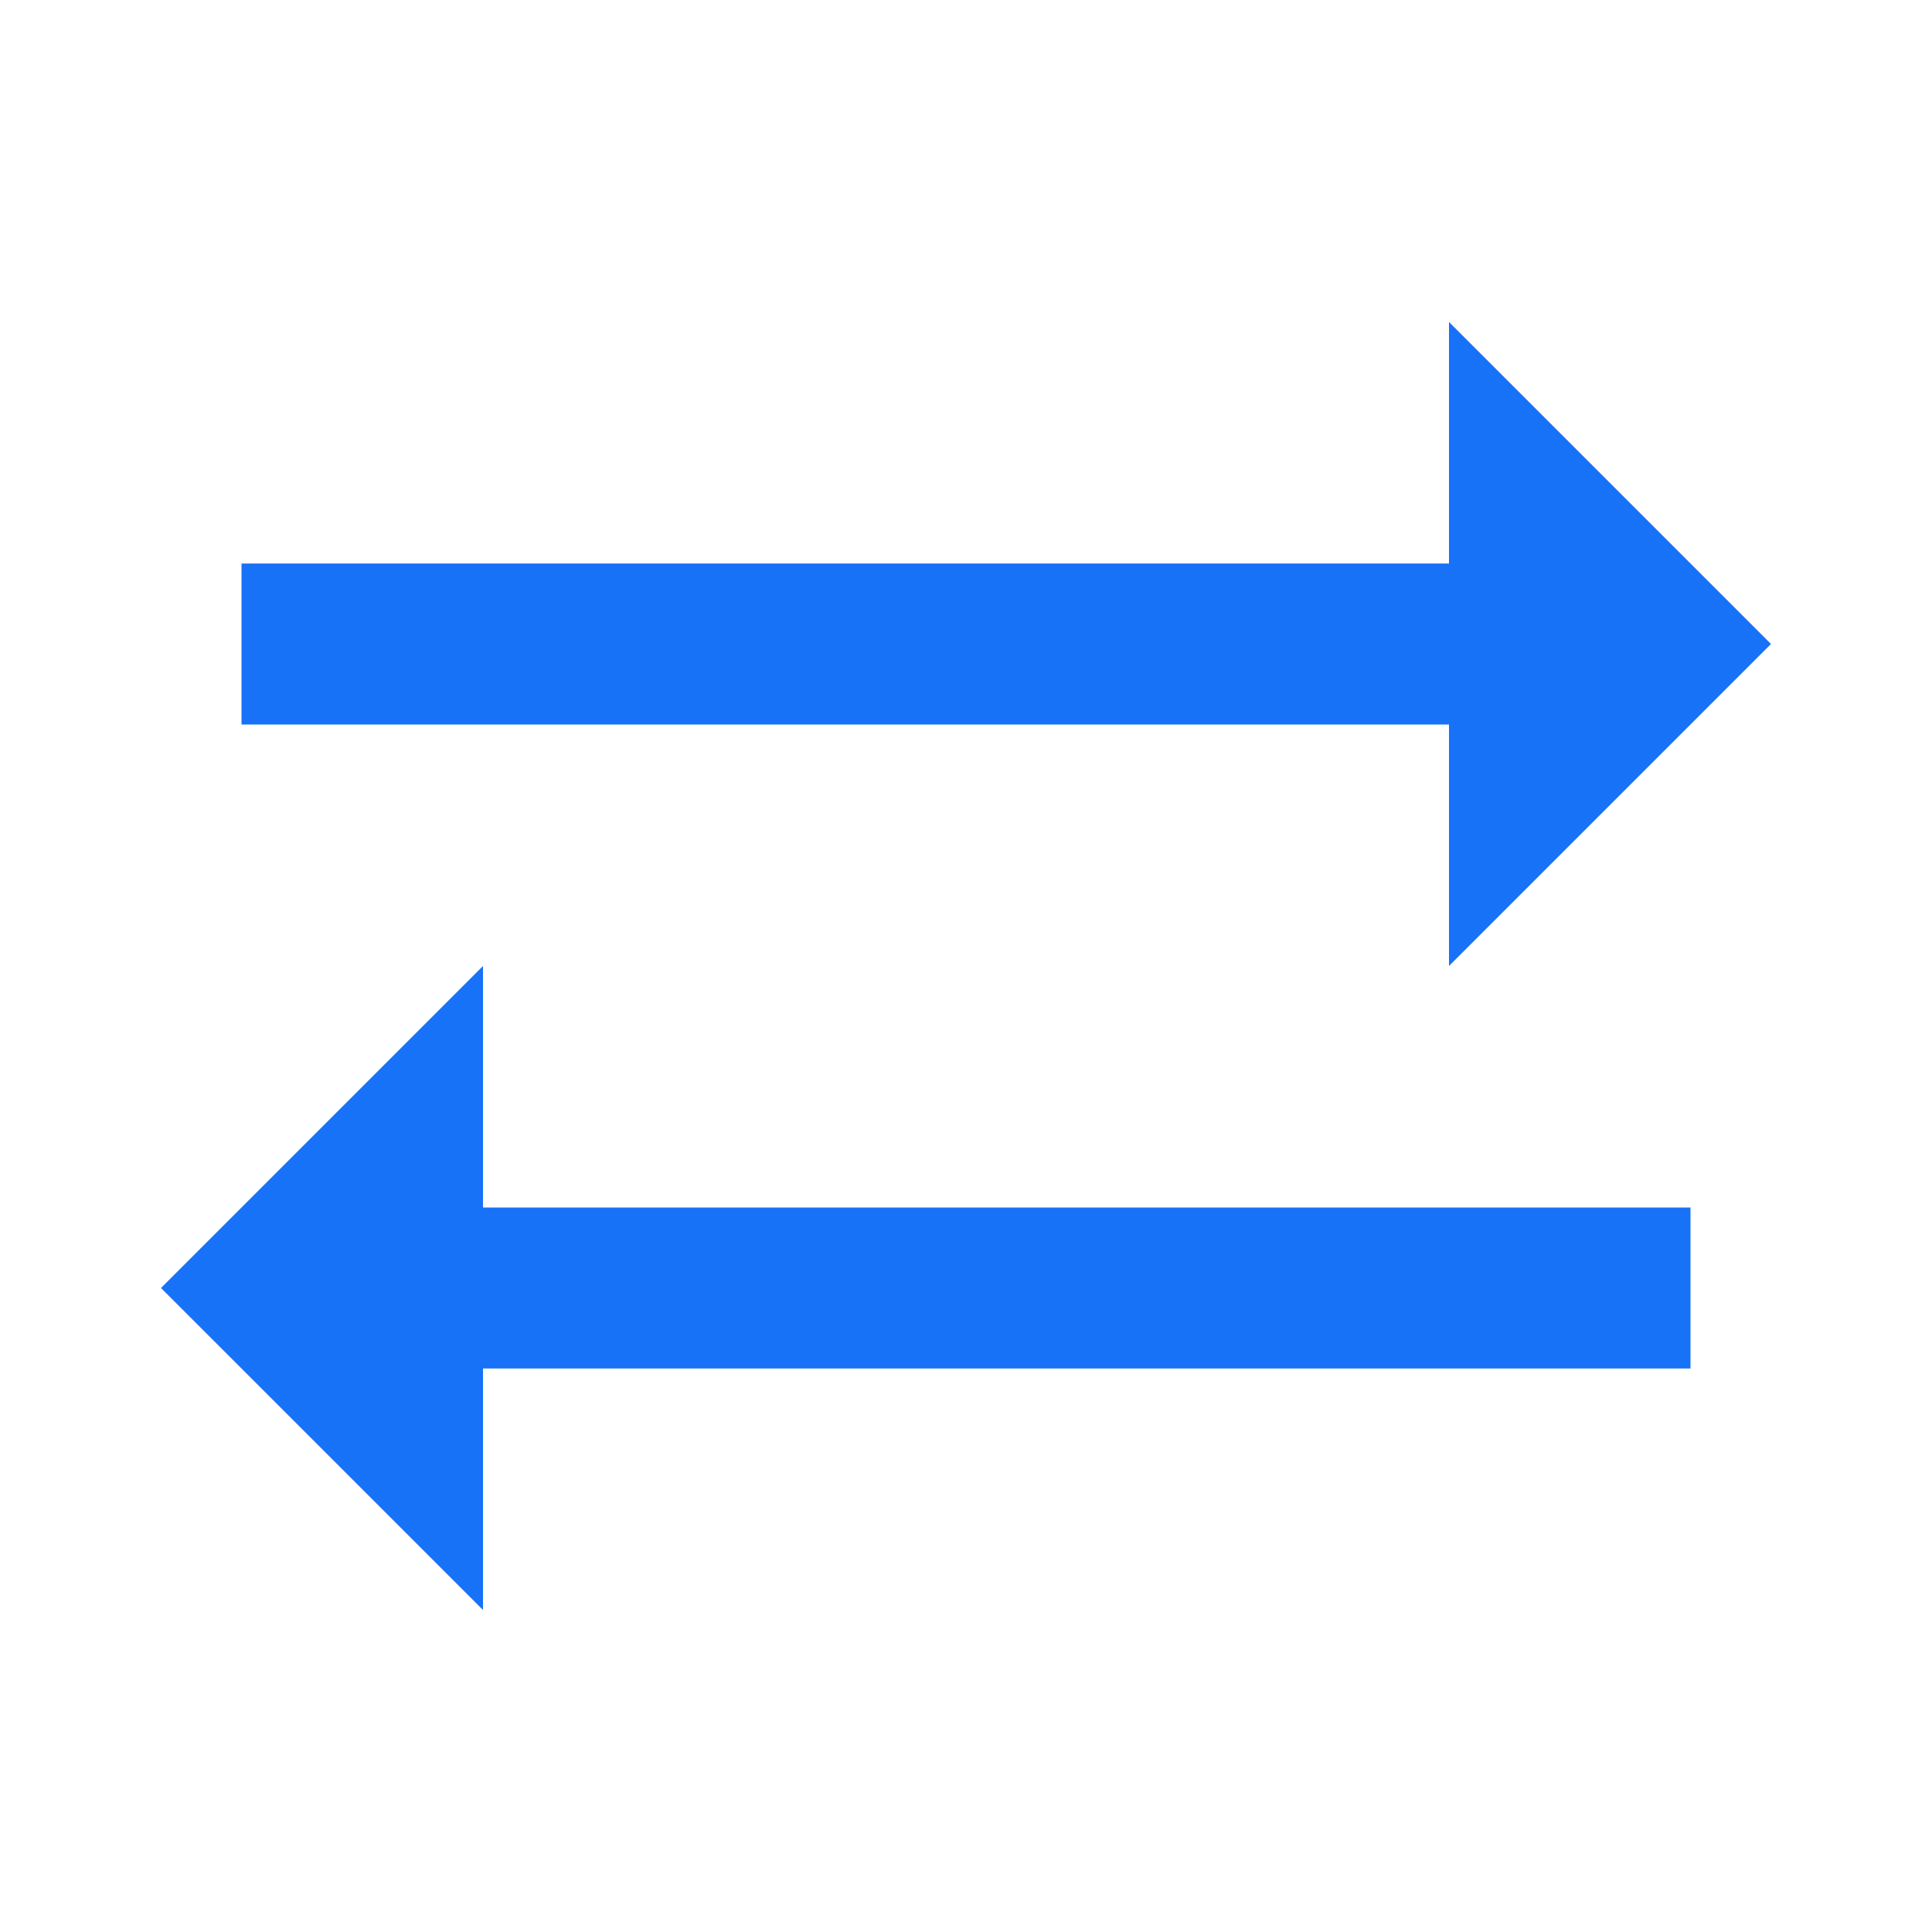 <svg width="24" height="24" viewBox="0 0 24 24" fill="none" xmlns="http://www.w3.org/2000/svg">
<g clip-path="url(#clip0_403_1442)">
<path d="M22 8L18 4V7H3V9H18V12L22 8Z" fill="#1772F8"/>
<path d="M2 16L6 20V17H21V15H6V12L2 16Z" fill="#1772F8"/>
</g>
<defs>
<clipPath id="clip0_403_1442">
<rect width="24" height="24" fill="white"/>
</clipPath>
</defs>
</svg>
